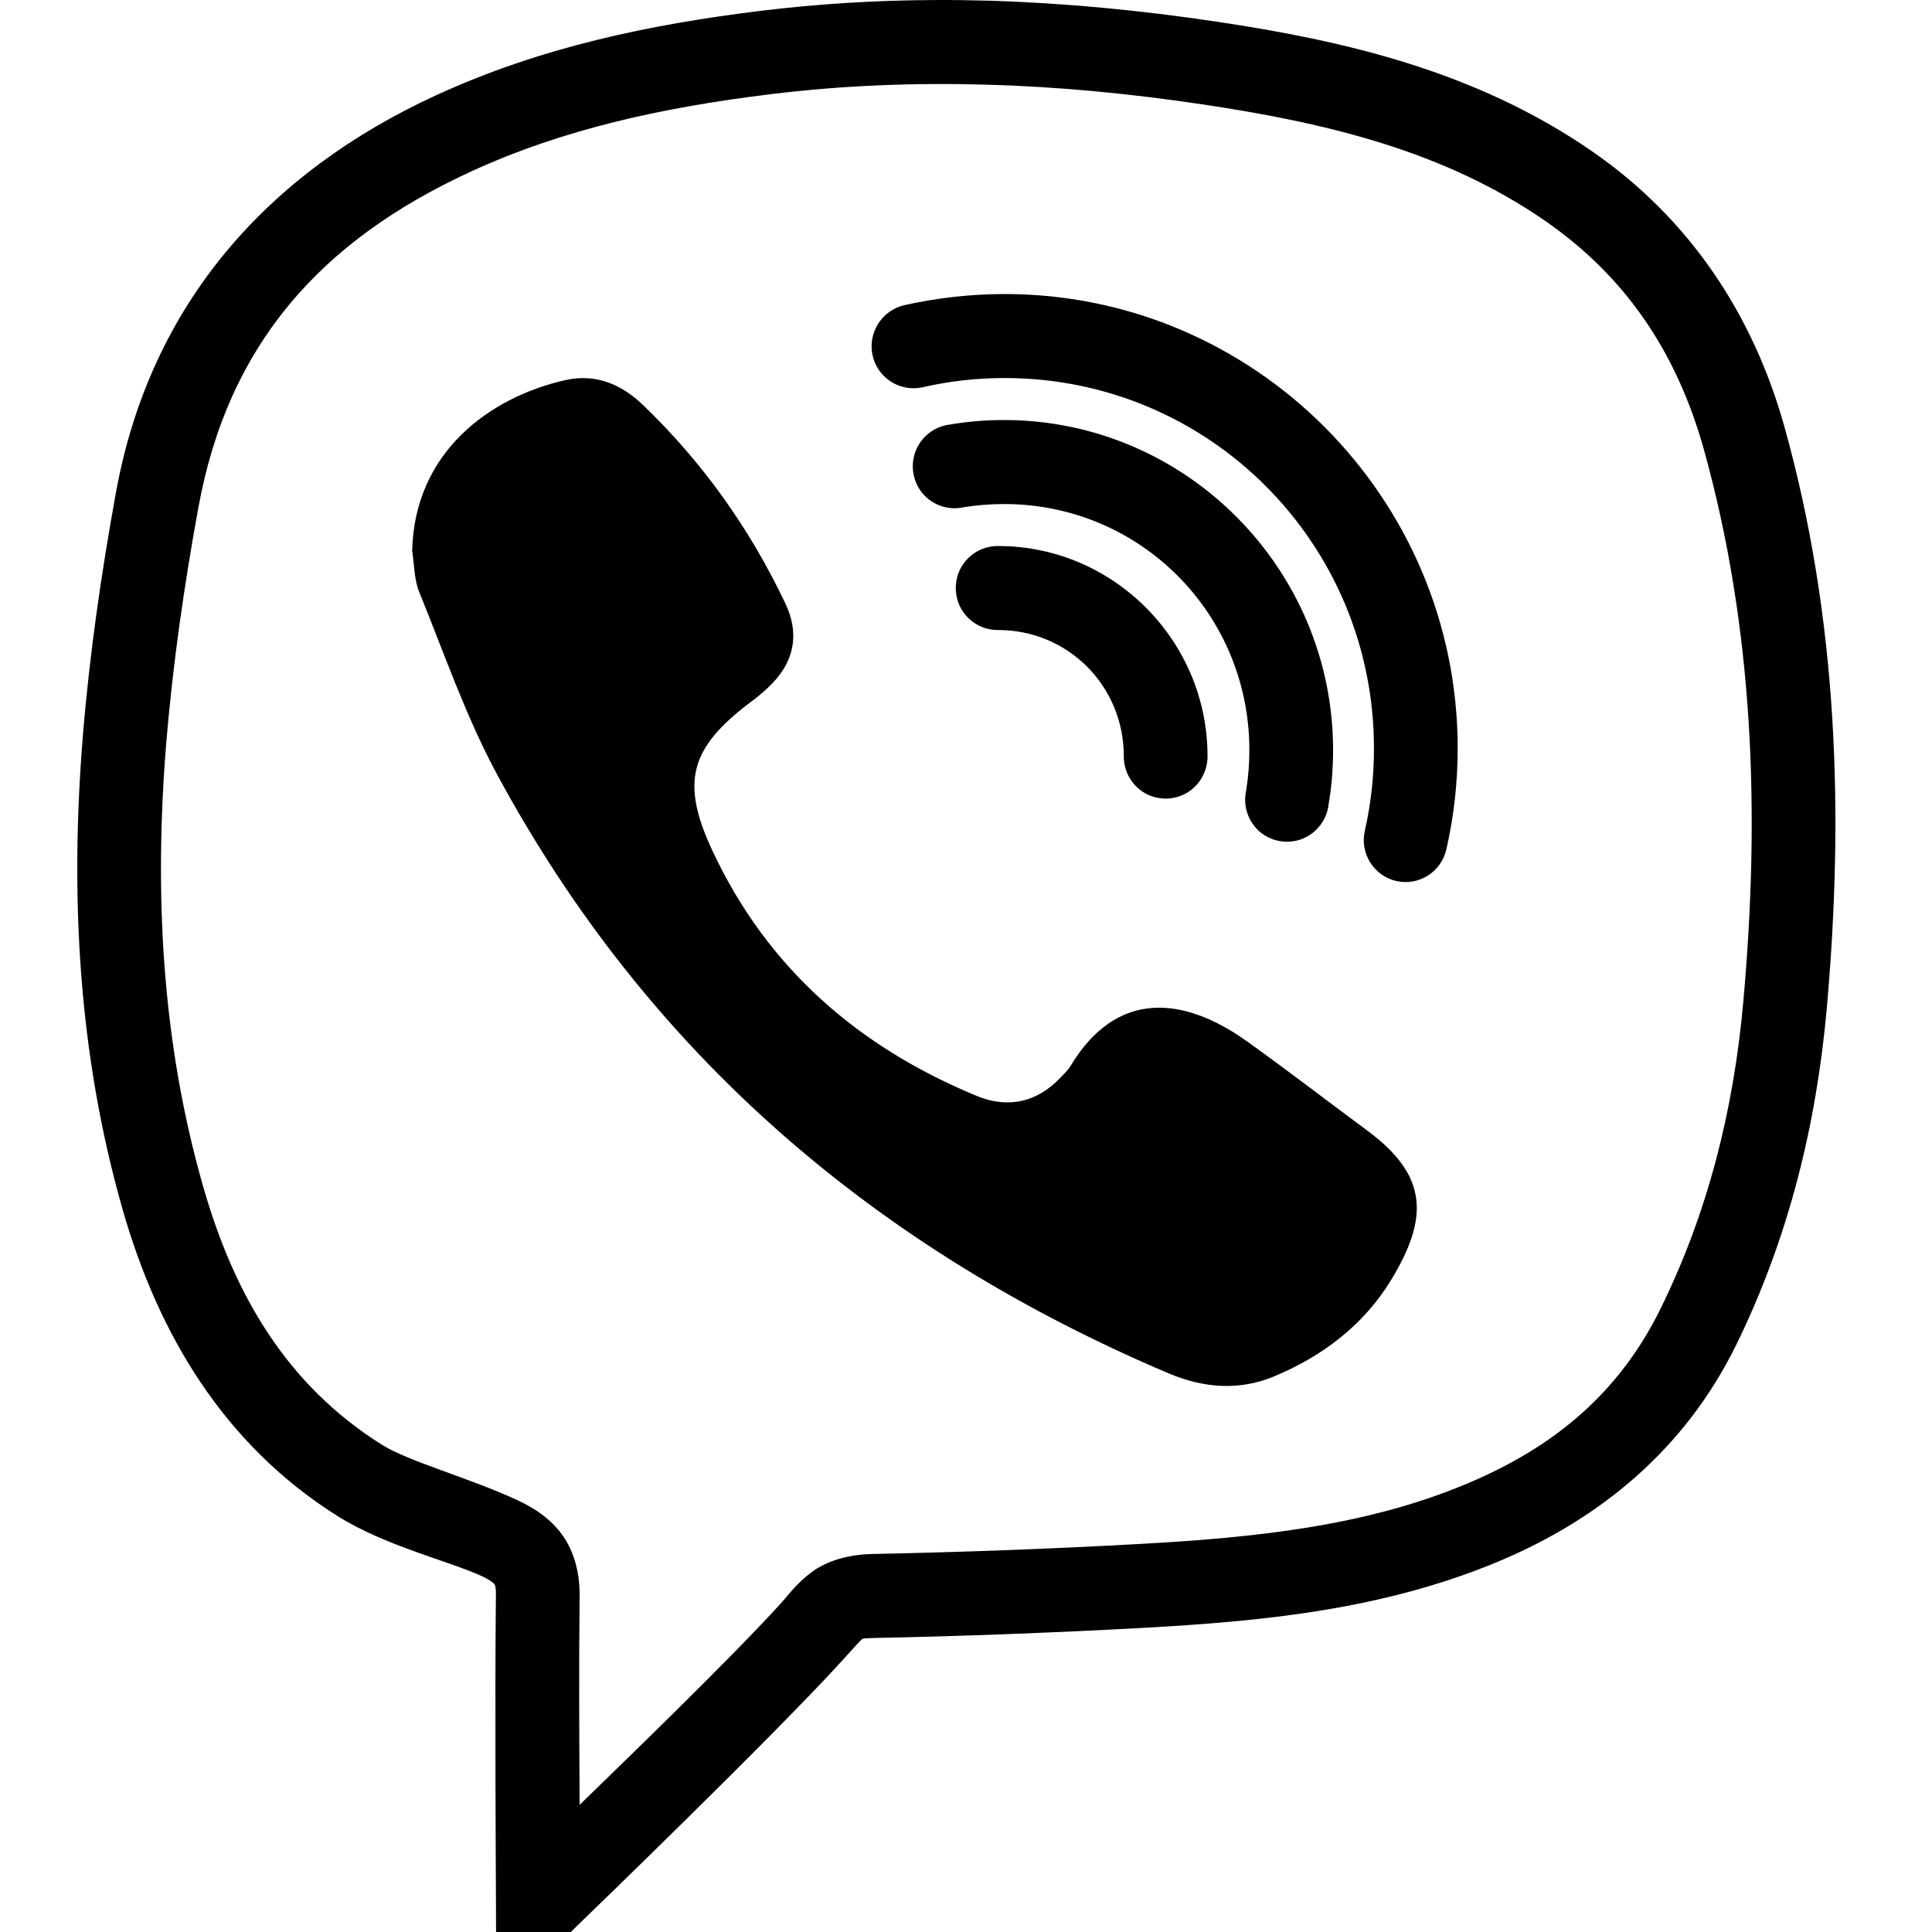 <svg width="100" height="100" viewBox="0 0 100 100" fill="none" xmlns="http://www.w3.org/2000/svg">
<path d="M48.257 0.002C45.303 0.019 42.34 0.198 39.353 0.563C33.64 1.267 27.978 2.439 22.544 4.944C13.903 8.927 7.776 15.686 5.998 25.511C5.245 29.655 4.636 33.858 4.289 38.087C3.62 46.299 4.035 54.536 6.354 62.628C8.182 69.005 11.55 74.737 17.45 78.457C19.946 80.028 23.238 80.792 24.957 81.59C25.439 81.819 25.558 81.955 25.583 81.989C25.608 82.015 25.676 82.074 25.668 82.584C25.608 87.781 25.668 97.835 25.668 97.835L25.676 100H29.544L30.17 99.389C30.17 99.389 39.996 89.903 43.551 85.997C44.194 85.301 44.524 84.91 44.592 84.868C44.651 84.825 44.55 84.8 45.21 84.783C49.873 84.689 54.528 84.511 59.183 84.257C65.319 83.917 71.573 83.331 77.591 80.809C82.83 78.609 87.205 75.017 89.854 69.634C92.563 64.114 94.01 58.264 94.552 52.209C95.449 42.129 95.136 32.033 92.36 22.081C90.726 16.247 87.442 11.313 82.406 7.832C76.38 3.671 69.584 2.108 62.932 1.115C59.047 0.537 55.137 0.155 51.21 0.036C50.228 0.011 49.247 -0.006 48.257 0.002ZM51.092 4.384C54.824 4.486 58.556 4.851 62.297 5.411C68.713 6.371 74.764 7.832 79.952 11.415C84.159 14.319 86.782 18.242 88.187 23.244C90.777 32.551 91.107 42.087 90.235 51.827C89.736 57.44 88.407 62.73 85.961 67.715C83.803 72.113 80.434 74.907 75.915 76.801C70.668 79 64.963 79.586 58.954 79.917C54.35 80.172 49.738 80.342 45.125 80.435C43.965 80.461 42.831 80.766 42.027 81.361C41.223 81.955 40.859 82.507 40.36 83.051C37.821 85.836 32.76 90.736 30.001 93.419C29.984 90.175 29.959 86.252 30.001 82.635C30.018 81.522 29.764 80.384 29.129 79.484C28.494 78.584 27.623 78.041 26.785 77.65C24.339 76.512 21.14 75.646 19.752 74.771C14.902 71.714 12.151 67.129 10.518 61.422C8.377 53.958 7.97 46.273 8.605 38.452C8.944 34.393 9.528 30.326 10.264 26.292C11.804 17.792 16.645 12.443 24.347 8.893C29.214 6.651 34.41 5.547 39.886 4.876C43.618 4.418 47.351 4.274 51.092 4.384ZM52.006 15.219C50.22 15.219 48.485 15.423 46.801 15.797C45.641 16.068 44.905 17.232 45.167 18.404C45.43 19.576 46.598 20.306 47.766 20.043C49.128 19.728 50.55 19.567 52.006 19.567C62.585 19.567 71.116 28.127 71.116 38.733C71.116 40.202 70.956 41.628 70.642 43.004C70.38 44.167 71.108 45.339 72.276 45.602C73.444 45.866 74.603 45.127 74.866 43.955C75.246 42.274 75.45 40.533 75.45 38.733C75.45 25.774 64.93 15.219 52.006 15.219ZM30.39 19.576C30.035 19.558 29.671 19.584 29.29 19.669C25.354 20.544 21.444 23.405 21.334 28.517C21.444 29.23 21.436 29.995 21.698 30.64C22.985 33.799 24.102 37.06 25.71 40.049C33.538 54.57 45.379 64.666 60.469 71.077C62.272 71.842 64.134 72.003 65.954 71.239C68.459 70.194 70.583 68.581 71.996 66.263C73.935 63.078 73.96 60.87 70.769 58.518C68.679 56.973 66.622 55.385 64.506 53.873C61.282 51.581 57.795 51.181 55.391 55.206C55.264 55.41 55.078 55.58 54.917 55.75C53.682 57.066 52.167 57.389 50.559 56.727C44.456 54.205 39.742 50.137 36.898 44.082C35.223 40.524 35.68 38.741 38.811 36.372C39.124 36.143 39.421 35.897 39.708 35.633C41.08 34.377 41.443 32.882 40.631 31.192C38.794 27.337 36.348 23.898 33.251 20.934C32.413 20.136 31.456 19.635 30.39 19.576ZM51.972 21.741C51.016 21.741 50.068 21.817 49.137 21.979C48.35 22.081 47.681 22.607 47.393 23.346C47.105 24.093 47.249 24.934 47.757 25.545C48.273 26.148 49.086 26.428 49.864 26.258C50.542 26.148 51.252 26.089 51.972 26.089C59.014 26.089 64.667 31.761 64.667 38.826C64.667 39.548 64.608 40.261 64.498 40.941C64.329 41.722 64.608 42.537 65.209 43.055C65.818 43.564 66.656 43.709 67.401 43.42C68.137 43.131 68.662 42.461 68.763 41.671C68.924 40.737 69 39.786 69 38.826C69 29.417 61.349 21.741 51.972 21.741ZM51.667 28.262C50.889 28.254 50.161 28.662 49.763 29.341C49.374 30.02 49.374 30.852 49.763 31.532C50.161 32.211 50.889 32.619 51.667 32.61C55.281 32.61 58.167 35.506 58.167 39.132C58.159 39.913 58.565 40.643 59.242 41.042C59.919 41.433 60.748 41.433 61.426 41.042C62.103 40.643 62.509 39.913 62.501 39.132C62.501 33.154 57.626 28.262 51.667 28.262Z" fill="black"/>
</svg>
